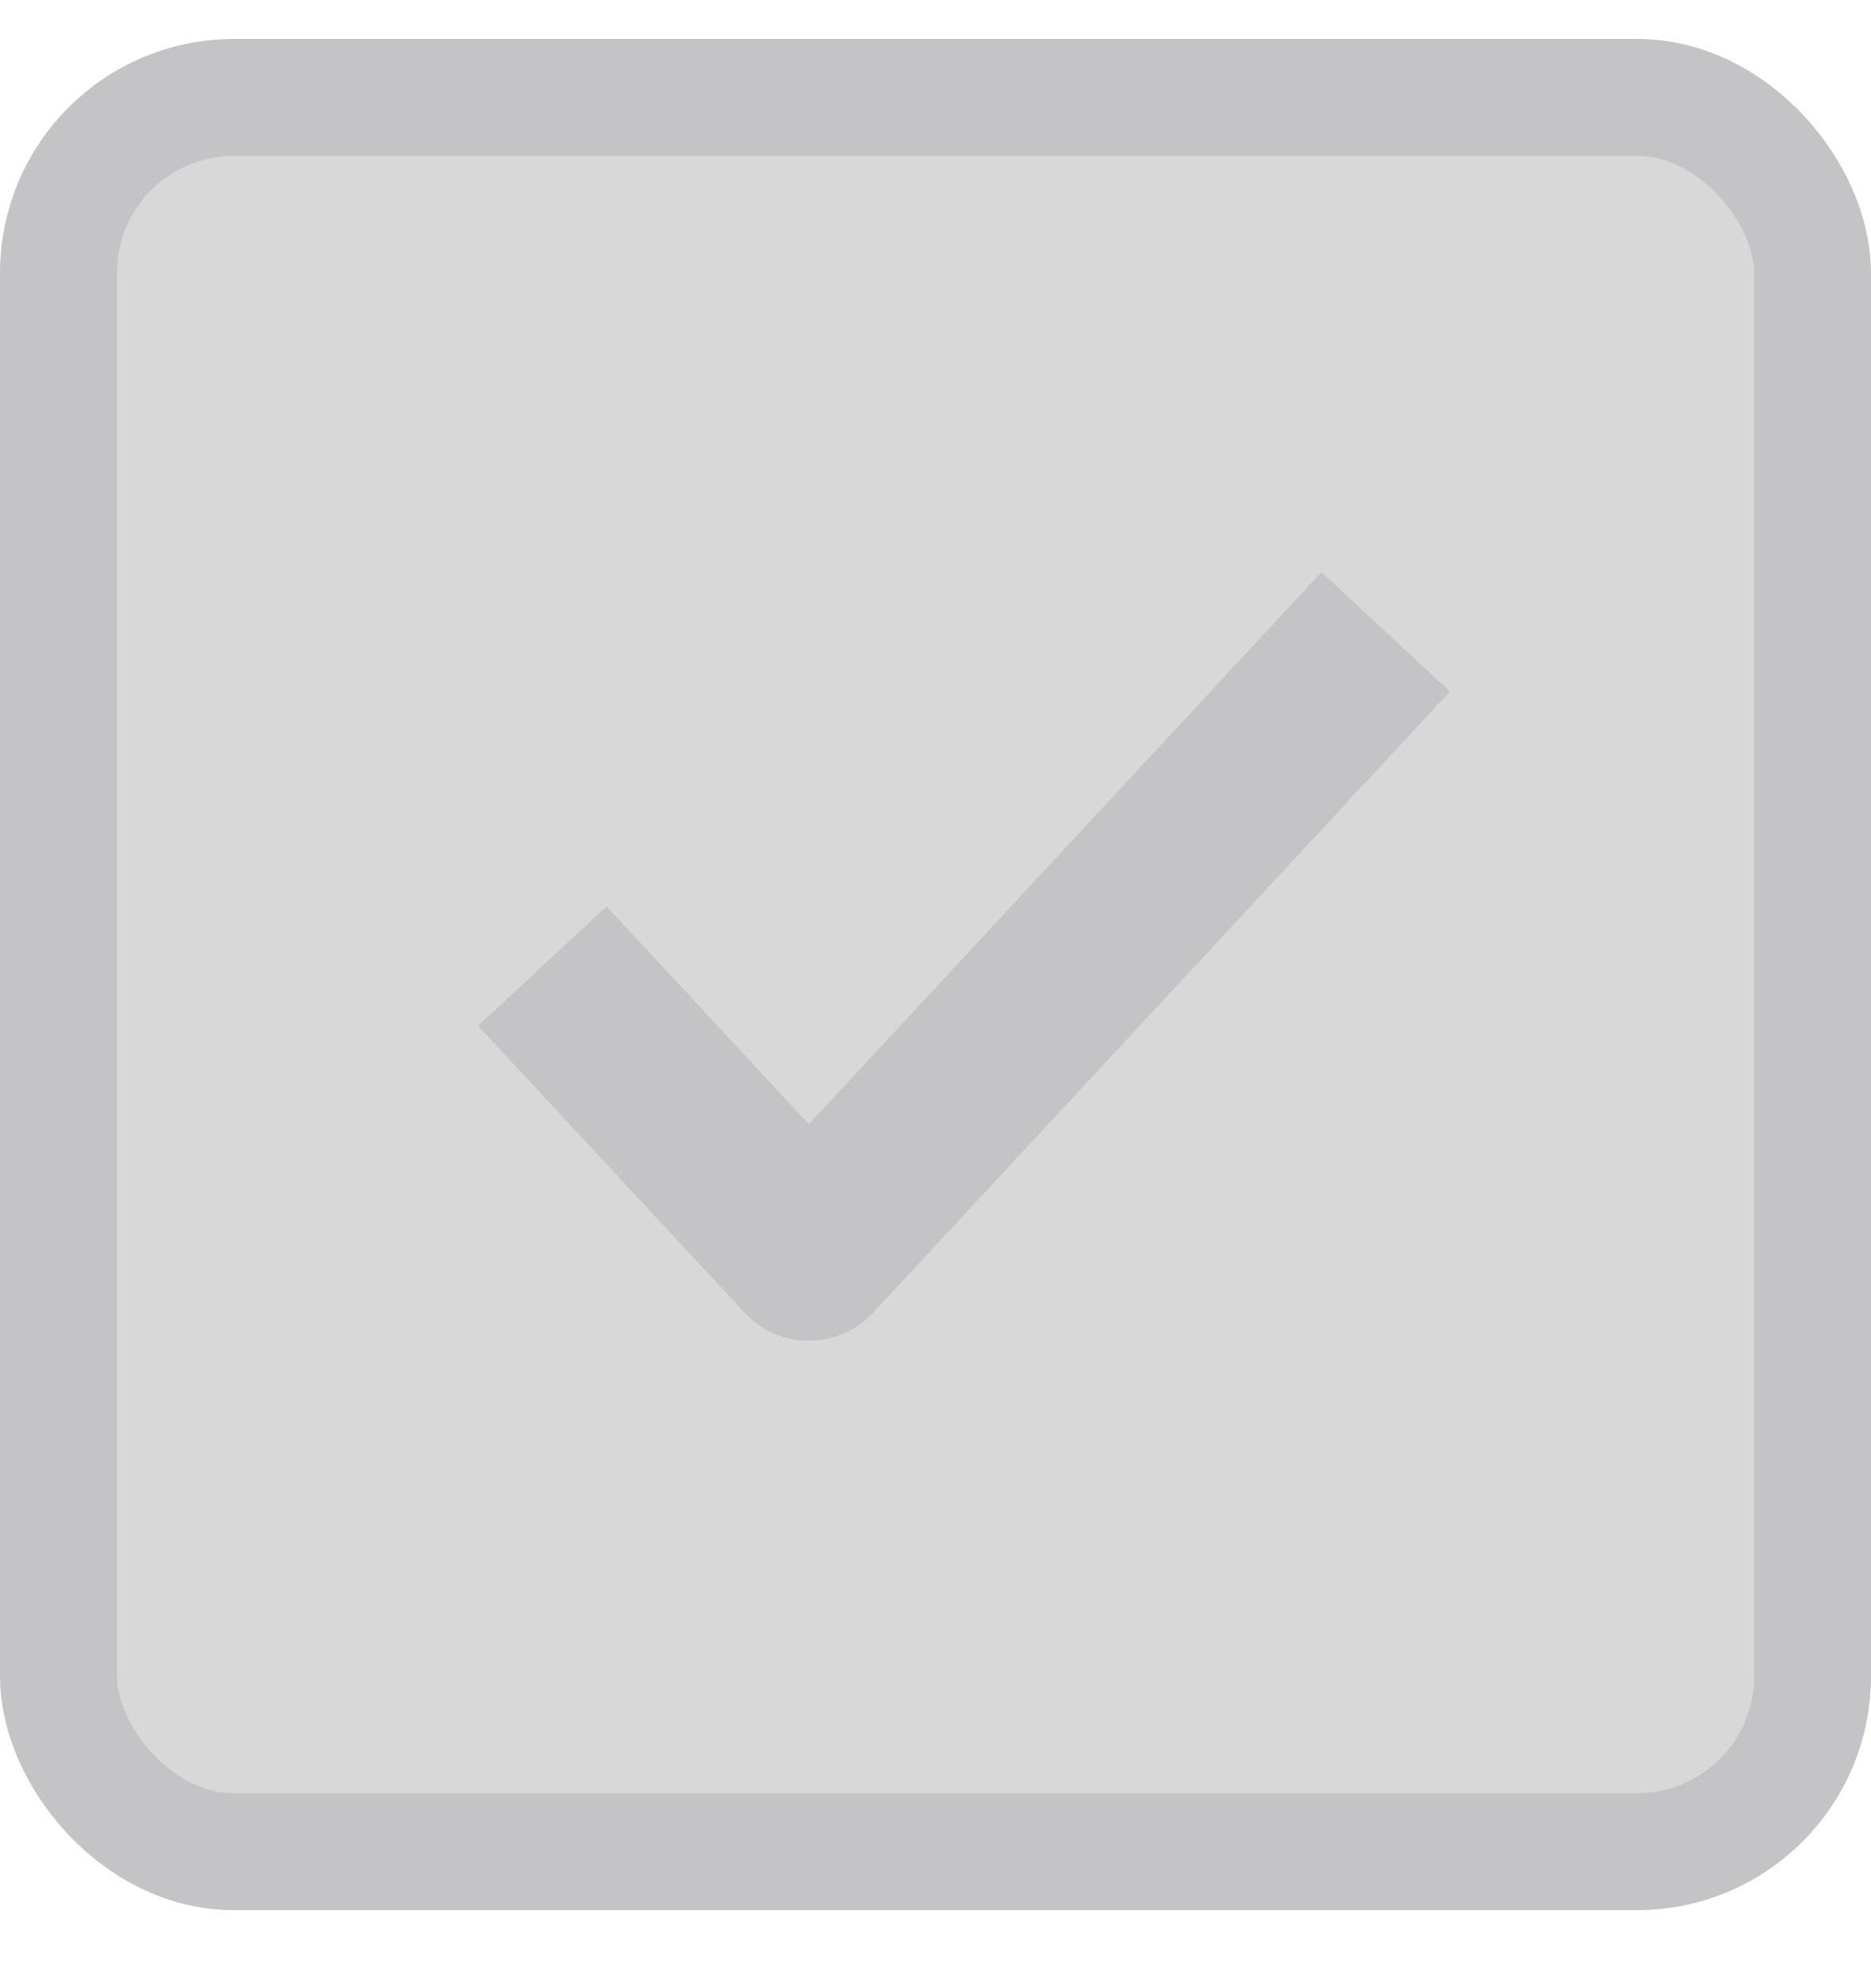 <svg width="16" height="17" viewBox="0 0 16 17" fill="none" xmlns="http://www.w3.org/2000/svg">
<rect x="0.5" y="0.833" width="15" height="15" rx="1.5" fill="#D8D8D9"/>
<rect x="0.5" y="0.833" width="15" height="15" rx="1.5" stroke="#C4C4C6"/>
<path d="M5.148 8.81L6.917 10.714L11.339 5.952" stroke="#C4C4C6" stroke-width="1.5" stroke-linecap="square" stroke-linejoin="round"/>
</svg>
